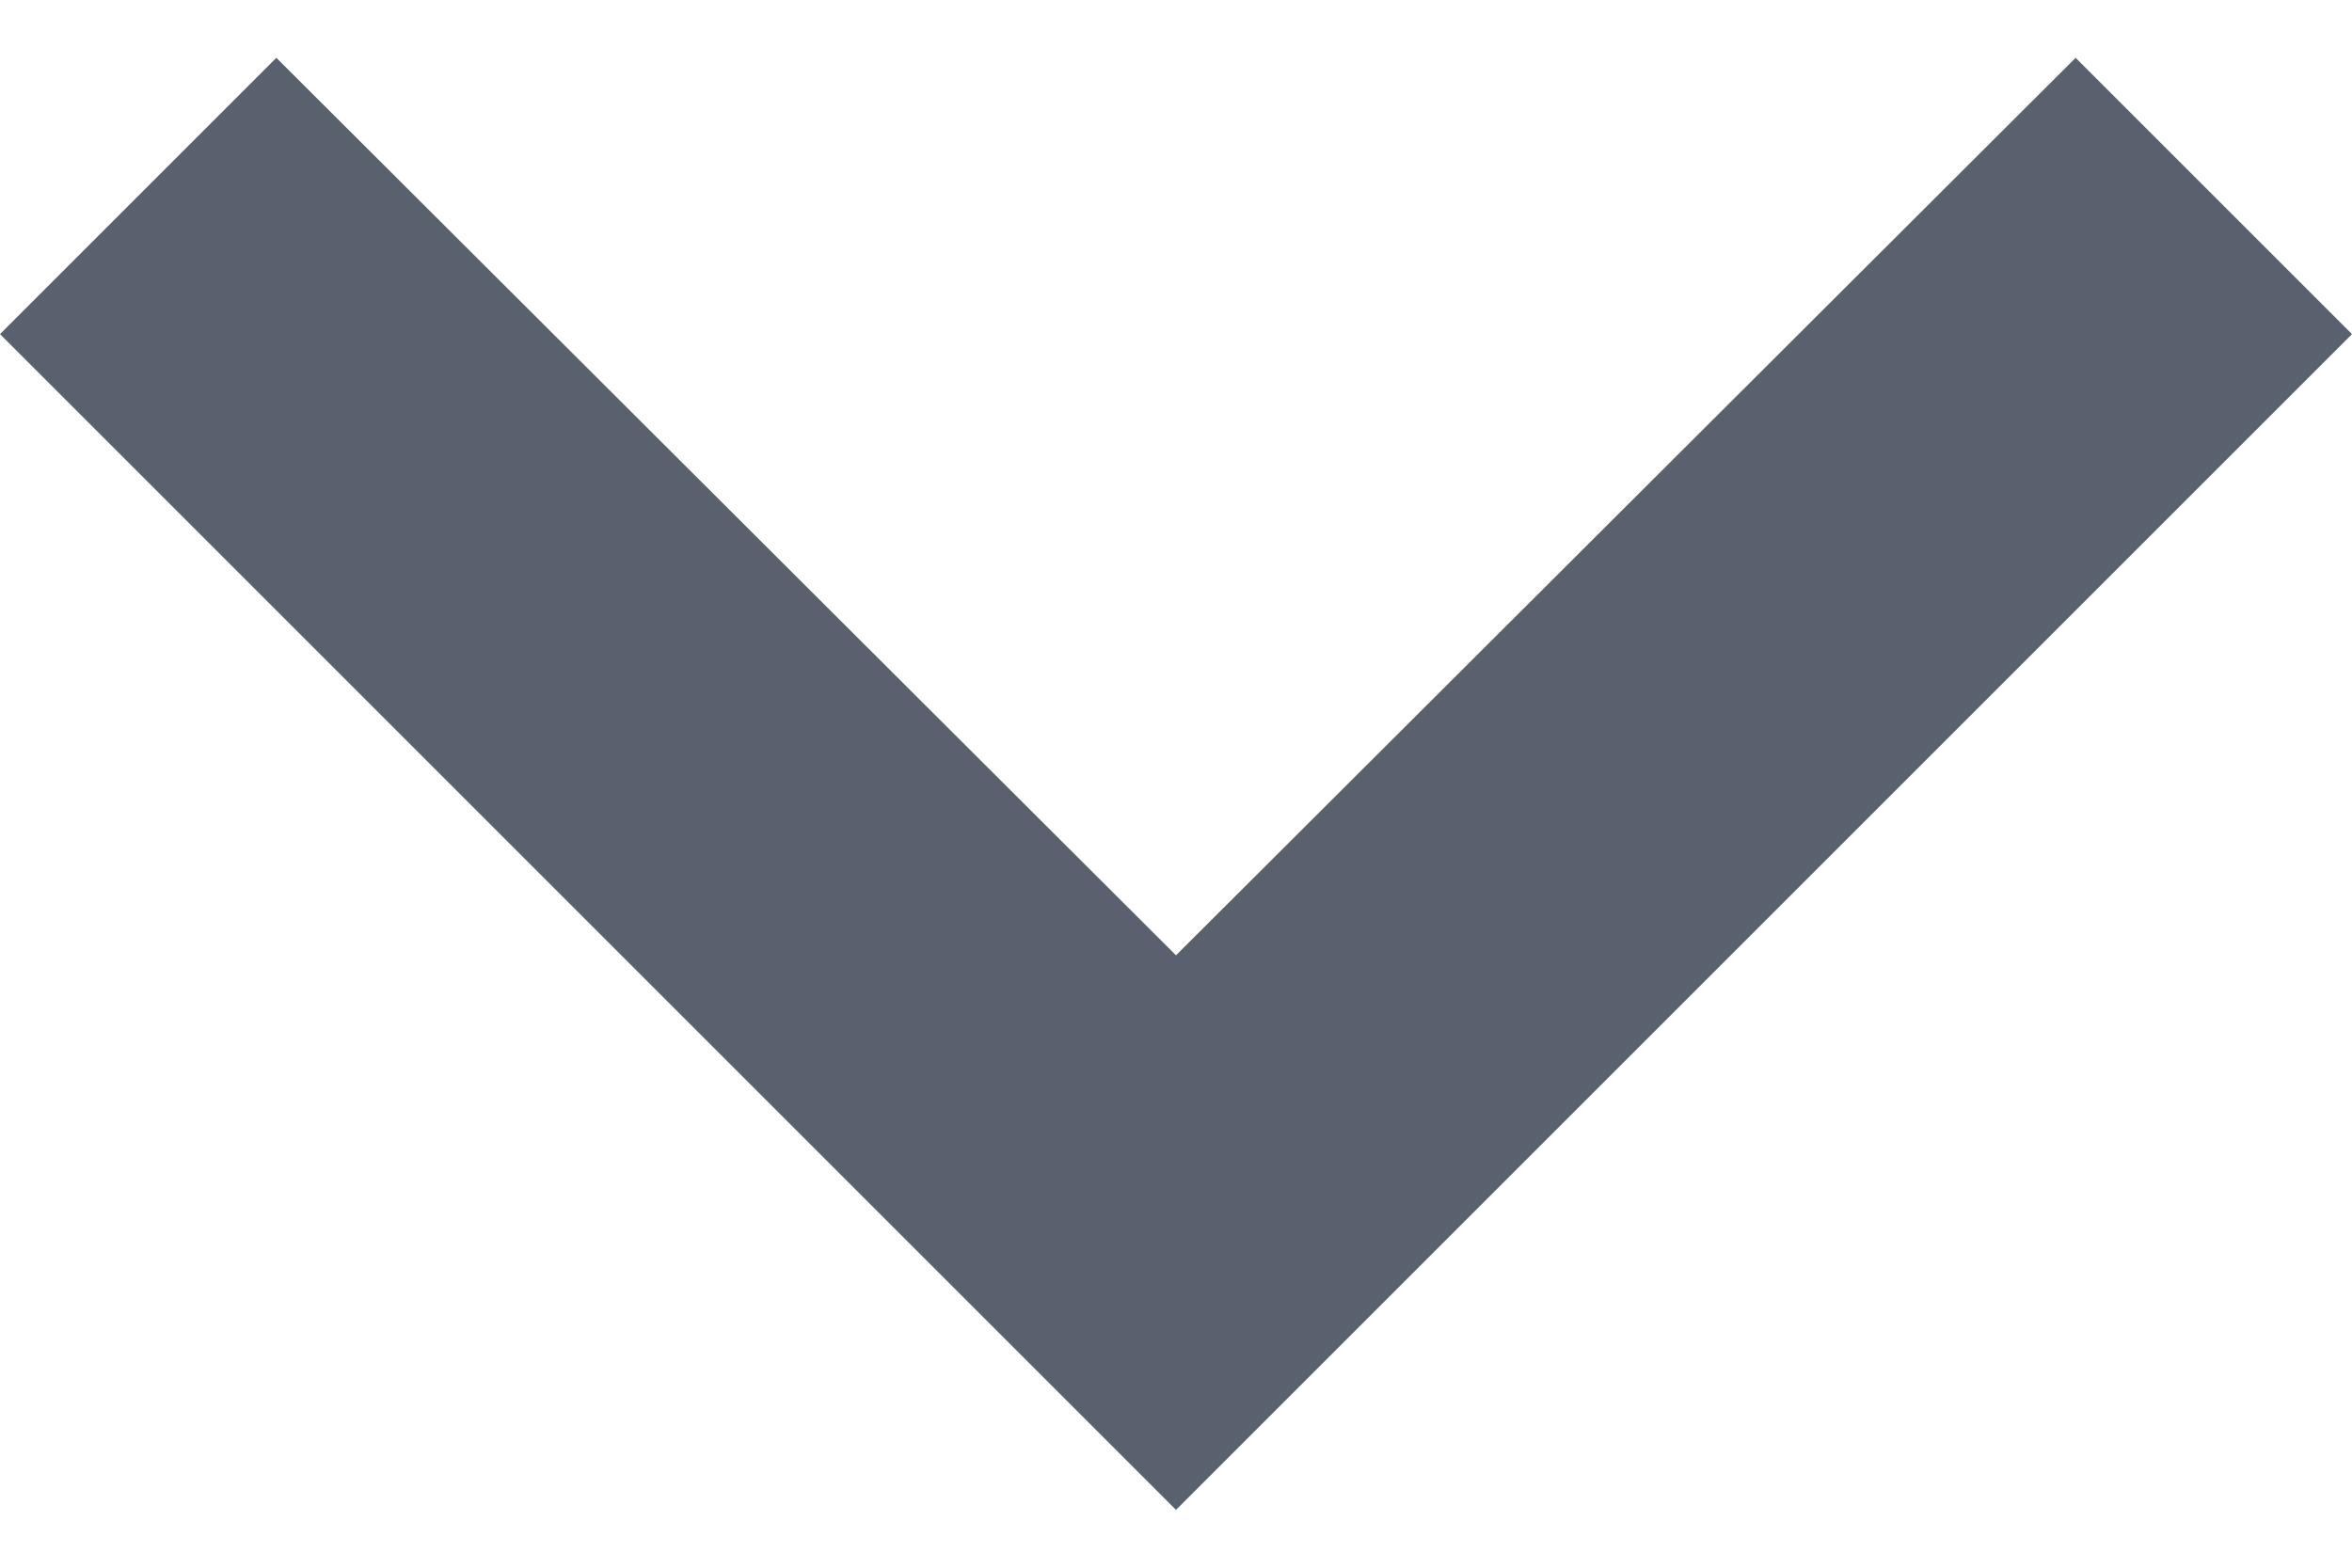<svg width="12" height="8" viewBox="0 0 12 8" fill="none" xmlns="http://www.w3.org/2000/svg">
<path d="M10.59 0.295L6 4.875L1.41 0.295L5.24537e-07 1.705L6 7.705L12 1.705L10.59 0.295Z" fill="#59616E"/>
</svg>
